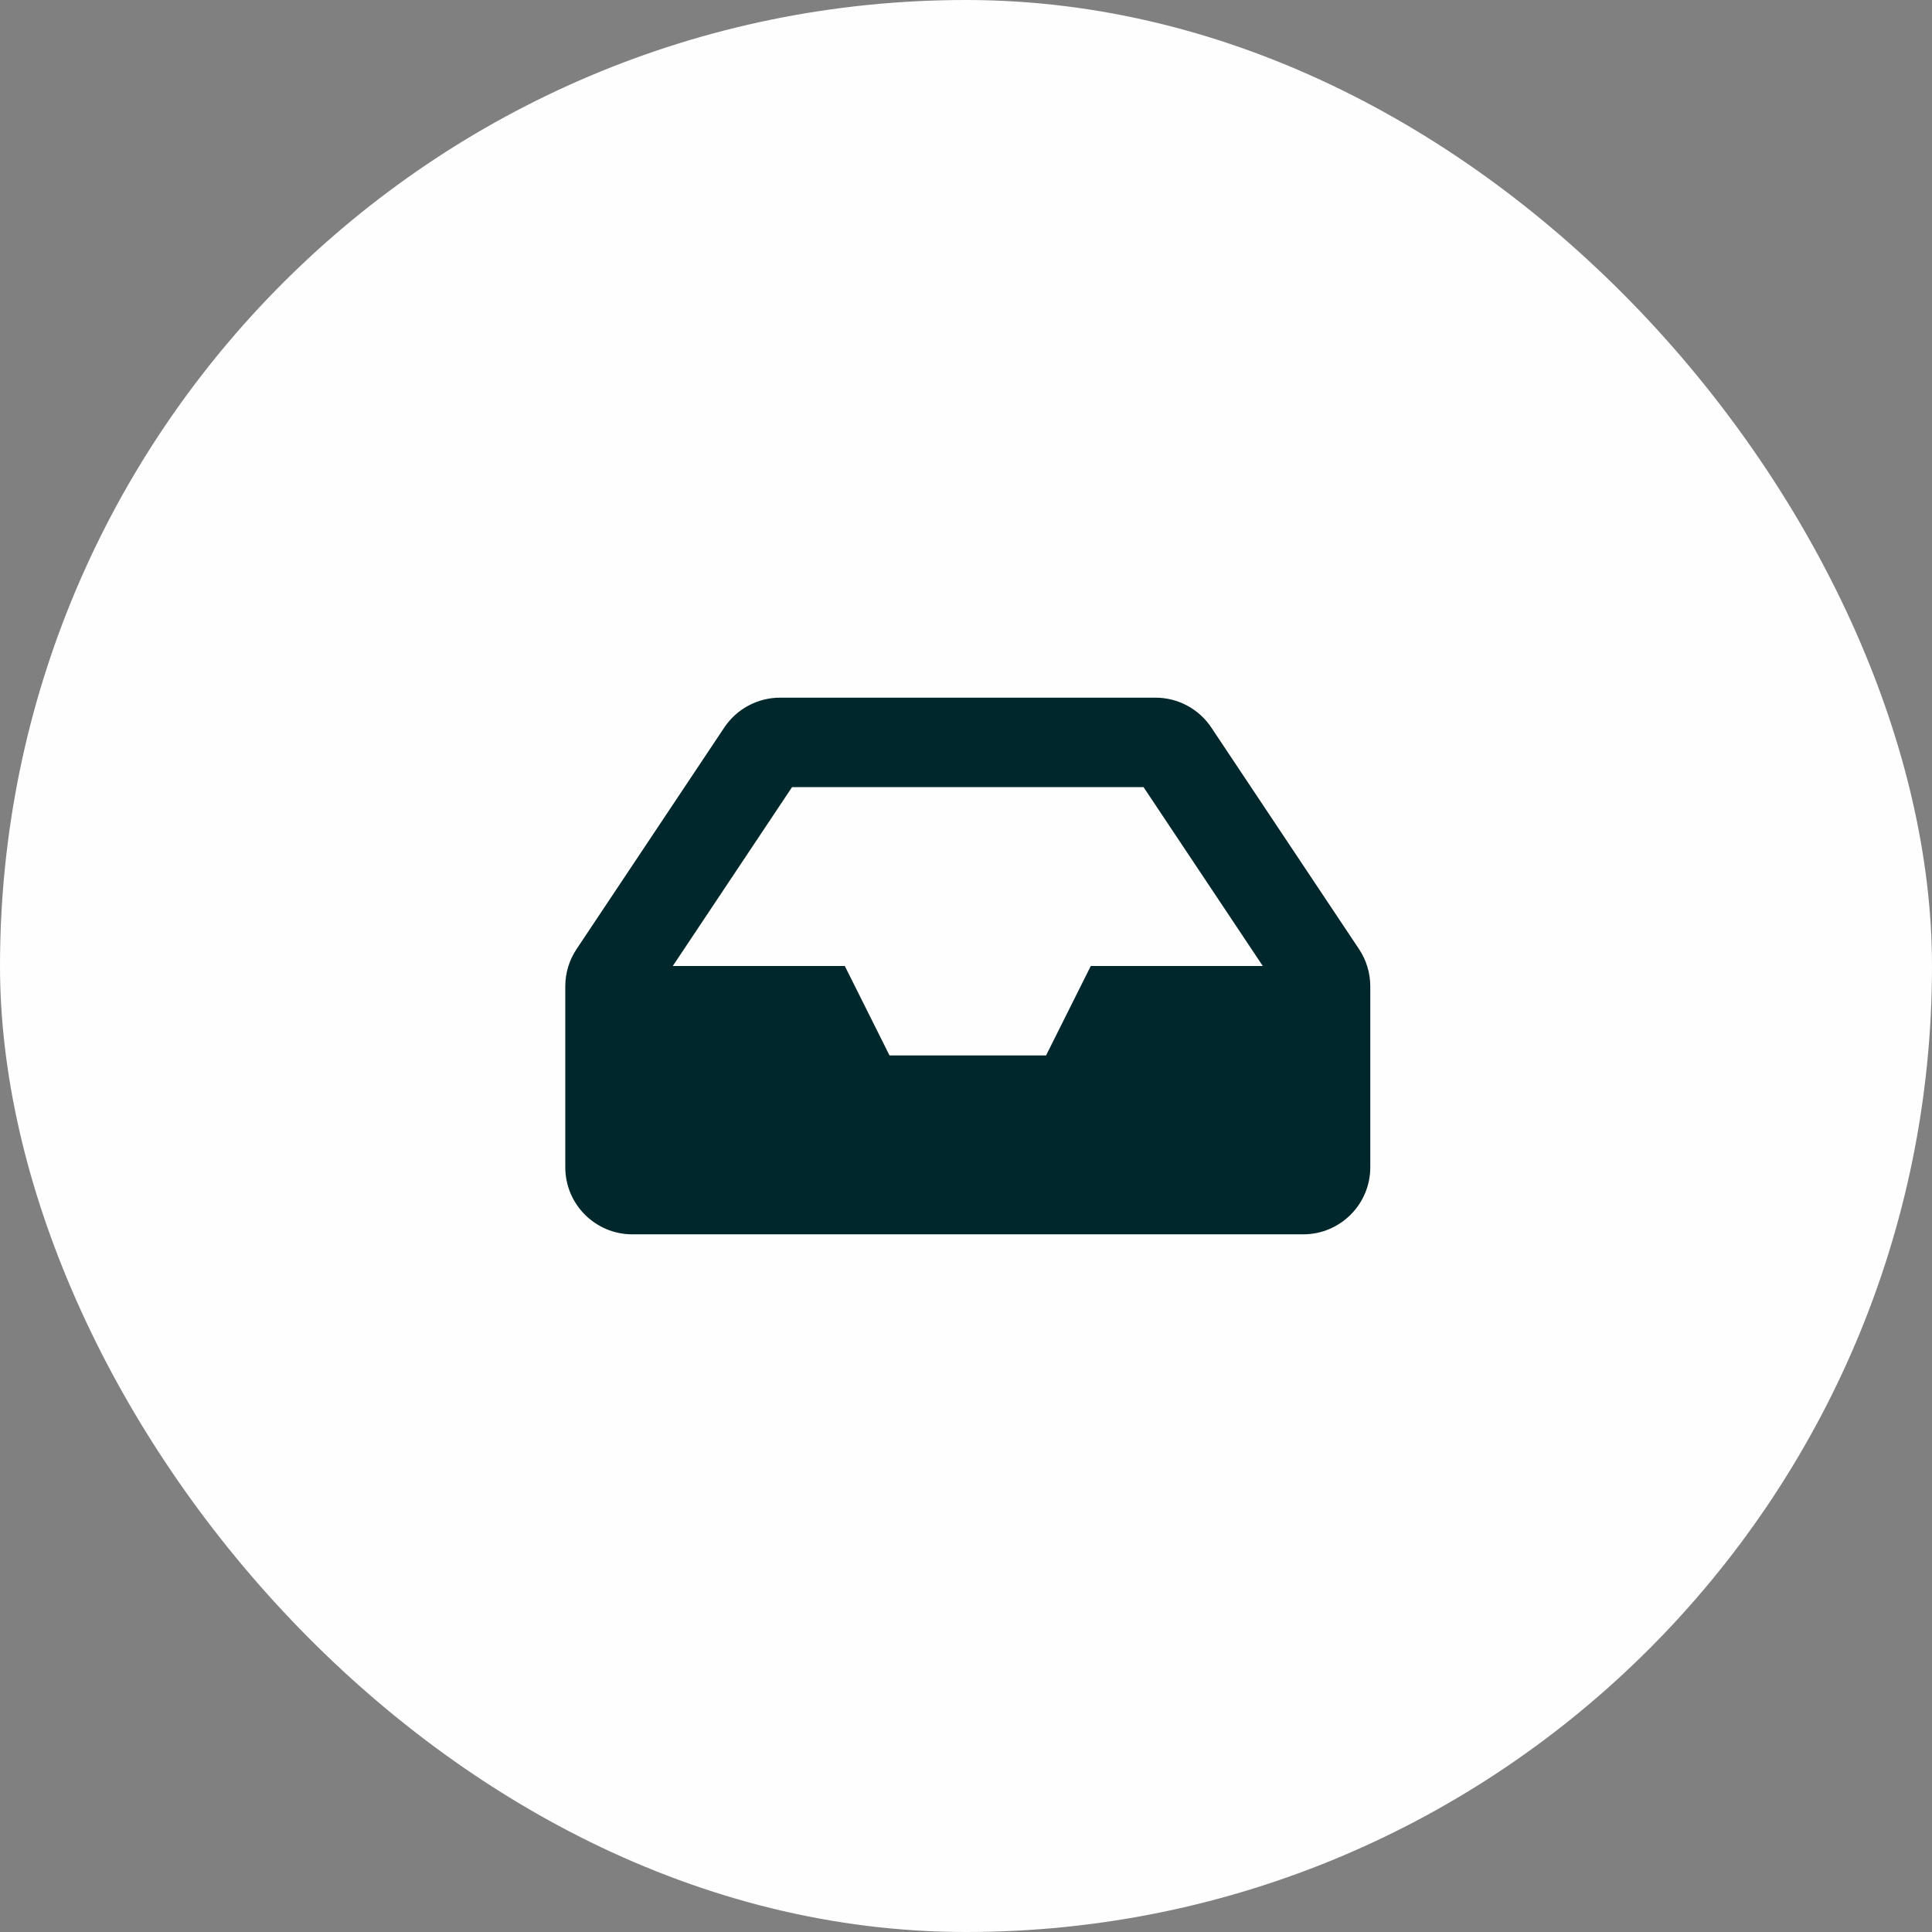 <svg width="270" height="270" viewBox="0 0 270 270" fill="none" xmlns="http://www.w3.org/2000/svg">
<rect x="0" y="0" width="270" height="270" fill="#808080" stroke="none"/>
<rect width="270" height="270" rx="135" fill="#FEFEFE"/>
<g clip-path="url(#clip0_12_6119)">
<path d="M189.925 132.638L169.283 101.675C168.427 100.39 167.267 99.338 165.906 98.609C164.546 97.881 163.026 97.5 161.483 97.5H109.017C107.474 97.5 105.955 97.881 104.594 98.609C103.233 99.338 102.073 100.39 101.217 101.675L80.575 132.638C79.548 134.178 79 135.988 79 137.838V163.125C79 168.303 83.197 172.5 88.375 172.5H182.125C187.303 172.5 191.5 168.303 191.5 163.125V137.838C191.5 135.988 190.952 134.178 189.925 132.638V132.638ZM110.69 110H159.81L176.477 135H152.438L146.188 147.5H124.312L118.062 135H94.023L110.69 110Z" fill="#00272B"/>
</g>
<defs>
<clipPath id="clip0_12_6119">
<rect width="112.5" height="100" fill="white" transform="translate(79 85)"/>
</clipPath>
</defs>
</svg>
